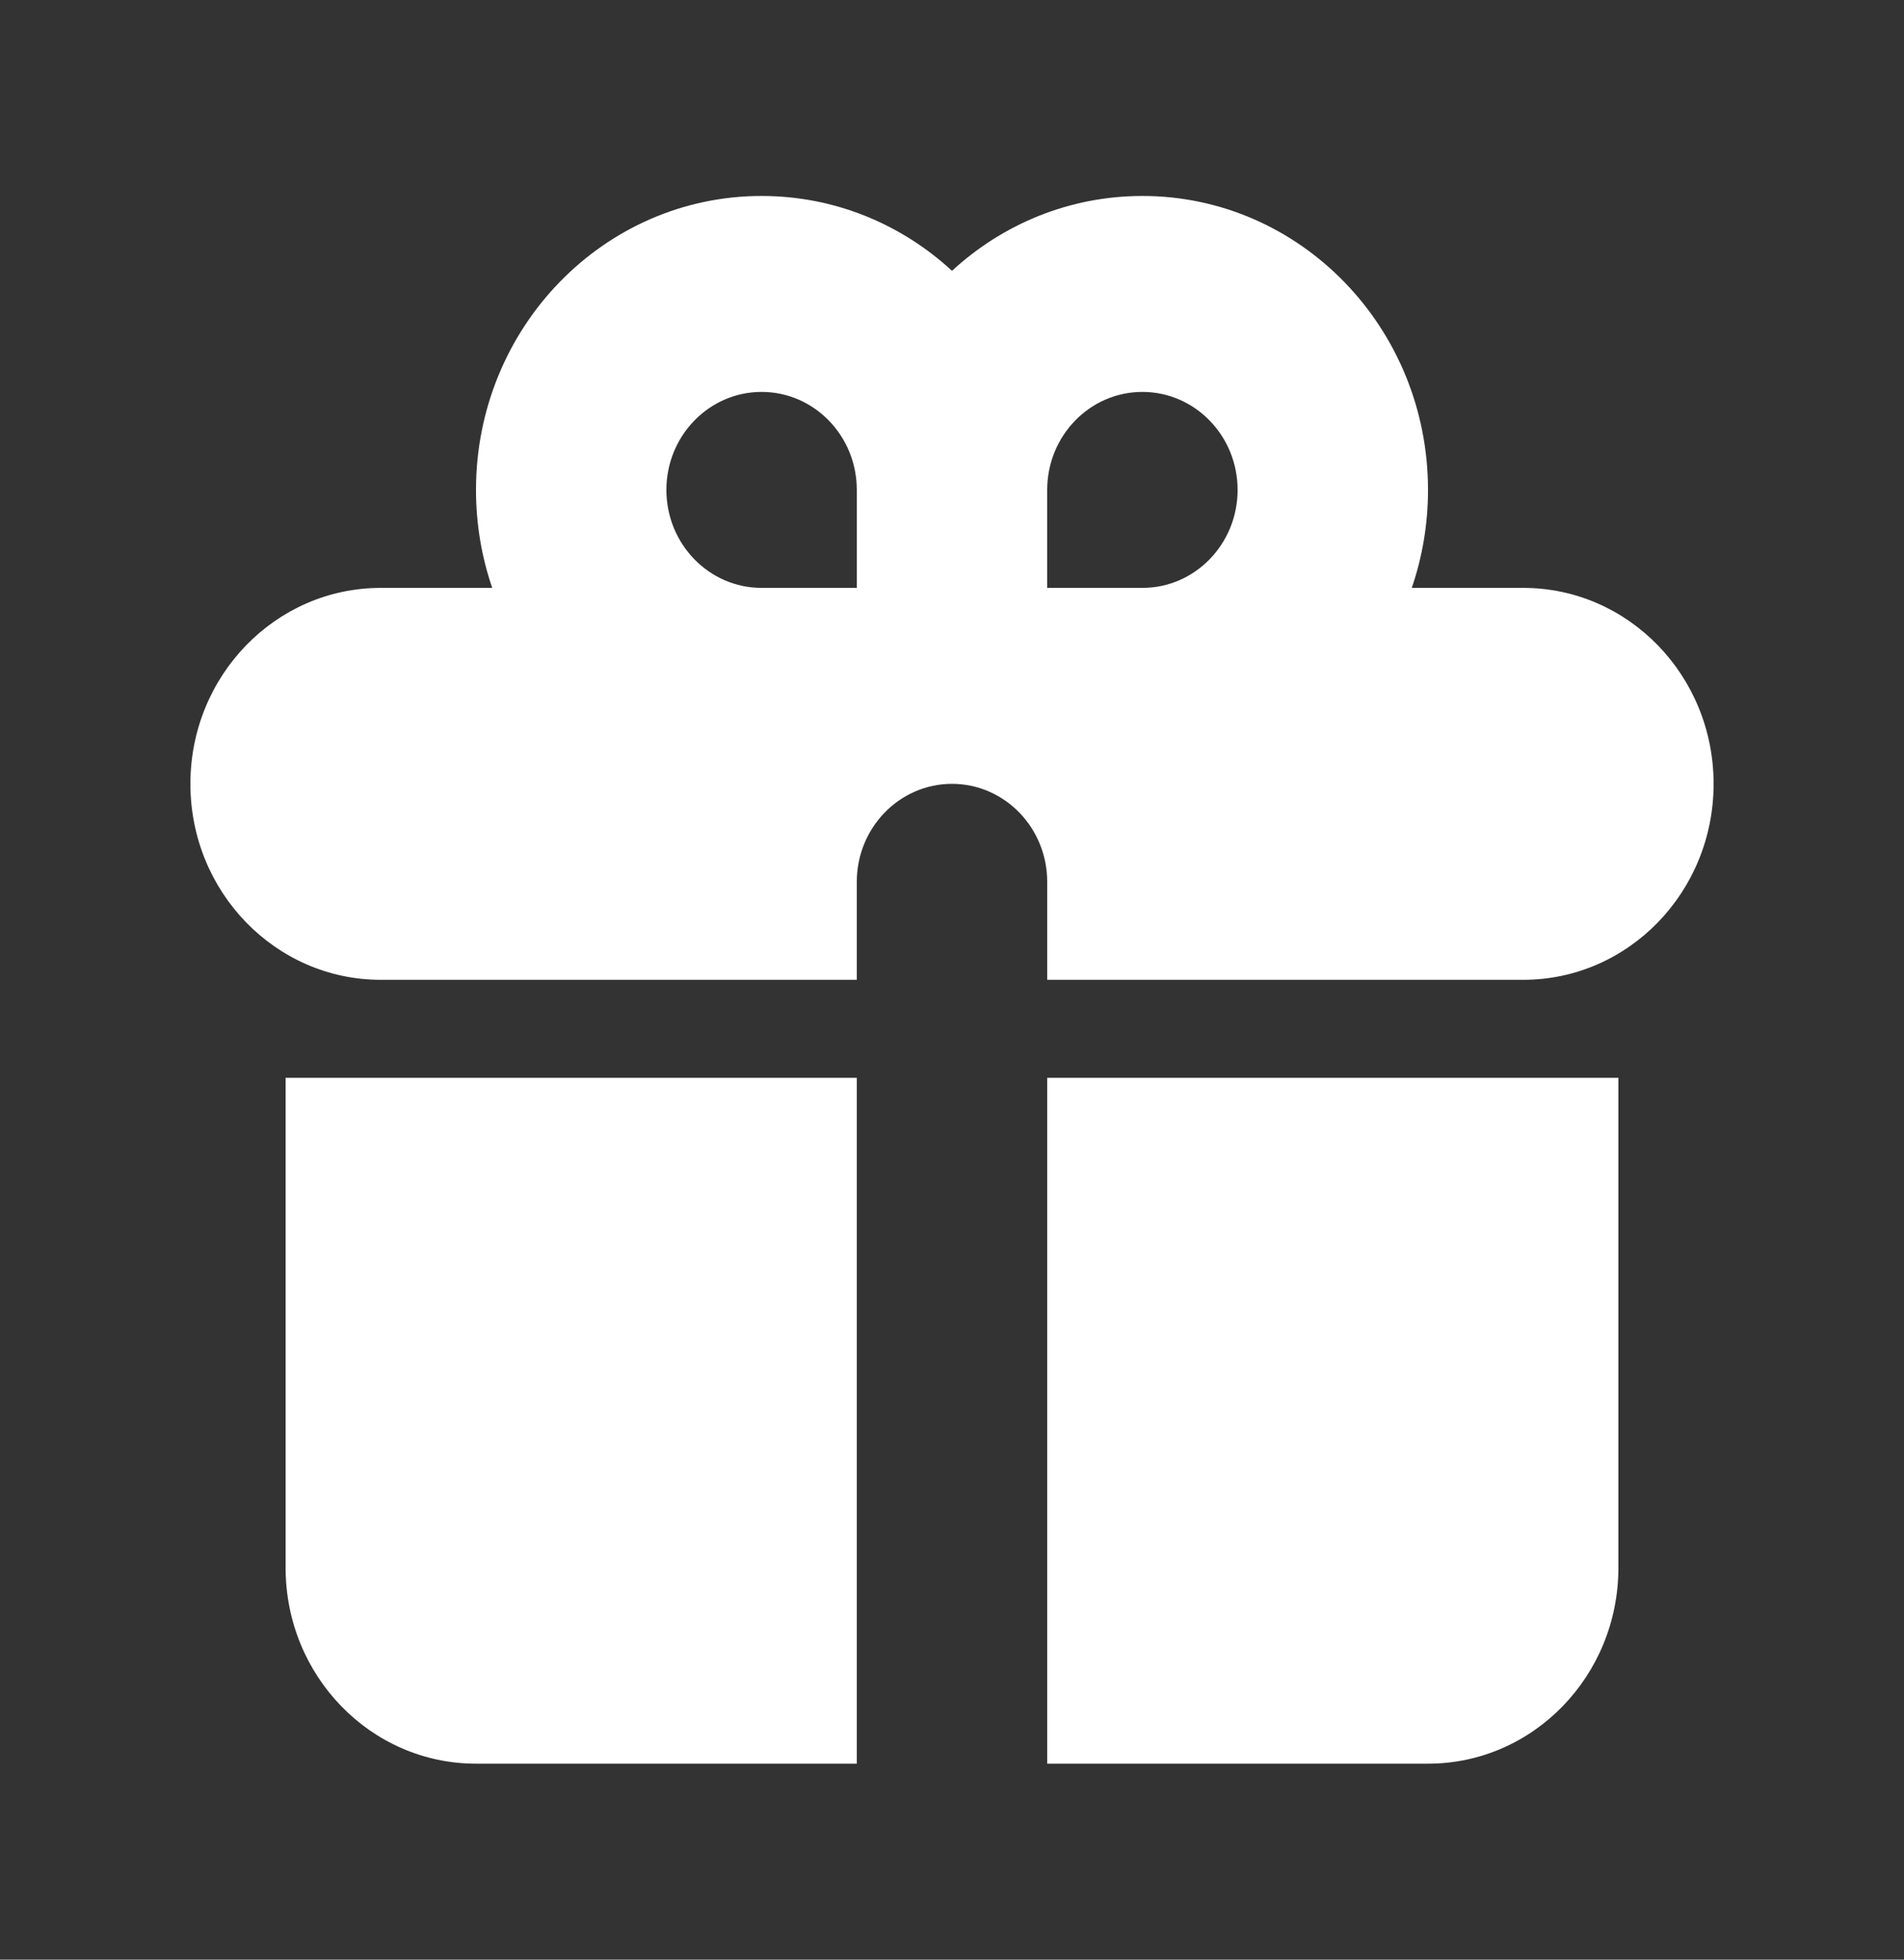 <svg width="34" height="35" viewBox="0 0 34 35" fill="none" xmlns="http://www.w3.org/2000/svg">
<rect x="0" y="0" width="34" height="35" fill="#333333" stroke="none"/>
<g id="icon / heroicons / Solid / gift">
<g id="Icon">
<path fillRule="evenodd" clipRule="evenodd" d="M8.5 8.75C8.5 5.851 10.783 3.5 13.6 3.5C14.906 3.5 16.098 4.005 17 4.837C17.902 4.005 19.094 3.5 20.4 3.5C23.217 3.5 25.5 5.851 25.5 8.75C25.5 9.364 25.398 9.953 25.21 10.5H27.2C29.078 10.5 30.6 12.067 30.6 14C30.6 15.933 29.078 17.5 27.2 17.5H18.7V15.75C18.7 14.784 17.939 14 17 14C16.061 14 15.3 14.784 15.3 15.75V17.5H6.8C4.922 17.5 3.4 15.933 3.4 14C3.4 12.067 4.922 10.5 6.8 10.5H8.79C8.602 9.953 8.5 9.364 8.5 8.75ZM15.3 10.5V8.75C15.3 7.784 14.539 7 13.6 7C12.661 7 11.9 7.784 11.9 8.75C11.9 9.716 12.661 10.5 13.6 10.5H15.3ZM20.4 10.5C21.339 10.5 22.1 9.716 22.1 8.75C22.1 7.784 21.339 7 20.4 7C19.461 7 18.7 7.784 18.7 8.75V10.5H20.4Z" fill="white"/>
<path d="M15.3 19.25H5.1V28C5.1 29.933 6.622 31.5 8.5 31.5H15.3V19.25Z" fill="white"/>
<path d="M18.7 31.5H25.5C27.378 31.5 28.9 29.933 28.9 28V19.25H18.7V31.5Z" fill="white"/>
</g>
</g>
</svg>
